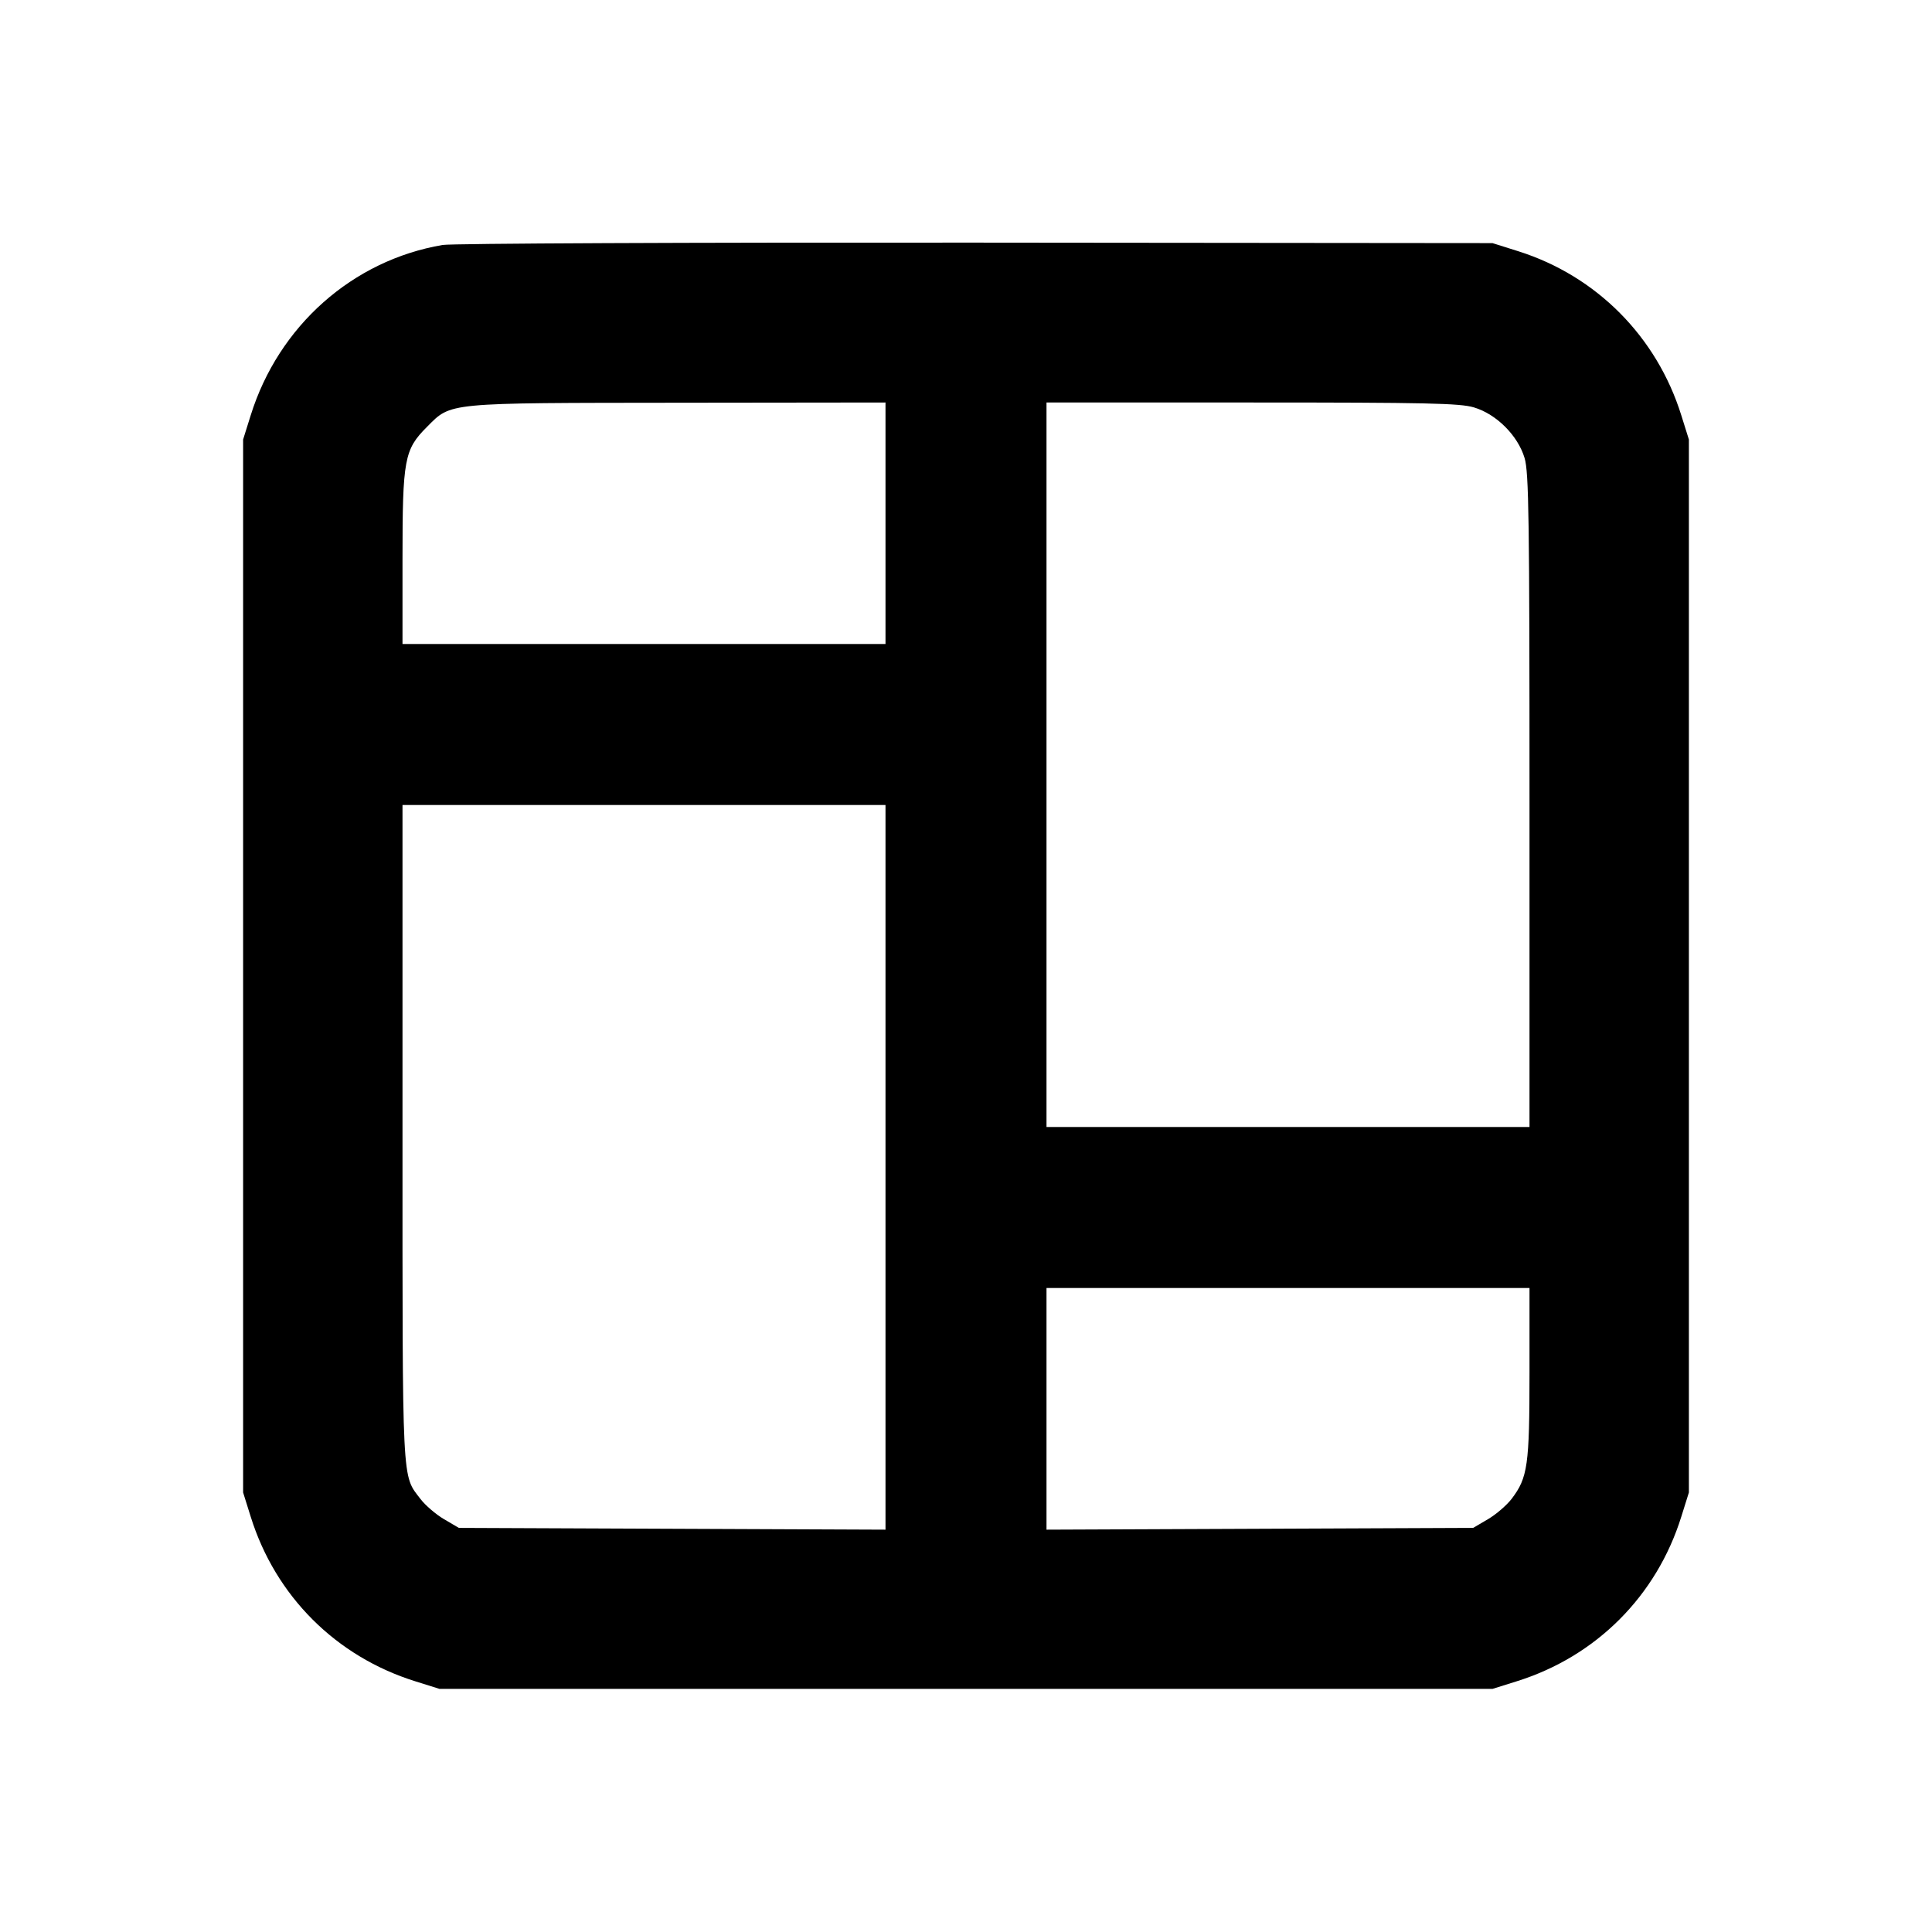 <svg xmlns="http://www.w3.org/2000/svg" width="24" height="24" viewBox="0 0 24 24" fill="none" stroke="currentColor" stroke-width="2" stroke-linecap="round" stroke-linejoin="round"><path d="M5.499 3.043 C 4.380 3.233,3.461 4.048,3.114 5.160 L 3.020 5.460 3.020 12.000 L 3.020 18.540 3.114 18.840 C 3.422 19.827,4.173 20.578,5.160 20.886 L 5.460 20.980 12.000 20.980 L 18.540 20.980 18.840 20.886 C 19.827 20.578,20.578 19.827,20.886 18.840 L 20.980 18.540 20.980 12.000 L 20.980 5.460 20.886 5.160 C 20.581 4.182,19.832 3.428,18.861 3.121 L 18.540 3.020 12.120 3.014 C 8.589 3.011,5.609 3.024,5.499 3.043 M11.000 6.500 L 11.000 8.000 8.000 8.000 L 5.000 8.000 5.000 6.947 C 5.000 5.702,5.022 5.585,5.304 5.303 C 5.609 4.997,5.520 5.006,8.430 5.003 L 11.000 5.000 11.000 6.500 M18.310 5.061 C 18.589 5.144,18.856 5.411,18.939 5.690 C 18.992 5.867,19.000 6.436,19.000 9.947 L 19.000 14.000 16.000 14.000 L 13.000 14.000 13.000 9.500 L 13.000 5.000 15.553 5.000 C 17.722 5.000,18.136 5.009,18.310 5.061 M11.000 14.501 L 11.000 19.002 8.350 18.991 L 5.700 18.980 5.516 18.872 C 5.415 18.813,5.284 18.700,5.225 18.623 C 4.990 18.315,5.000 18.511,5.000 14.075 L 5.000 10.000 8.000 10.000 L 11.000 10.000 11.000 14.501 M19.000 17.054 C 19.000 18.203,18.978 18.356,18.779 18.618 C 18.718 18.698,18.585 18.813,18.484 18.872 L 18.300 18.980 15.650 18.991 L 13.000 19.002 13.000 17.501 L 13.000 16.000 16.000 16.000 L 19.000 16.000 19.000 17.054 " stroke="none" fill-rule="evenodd" fill="black"></path></svg>